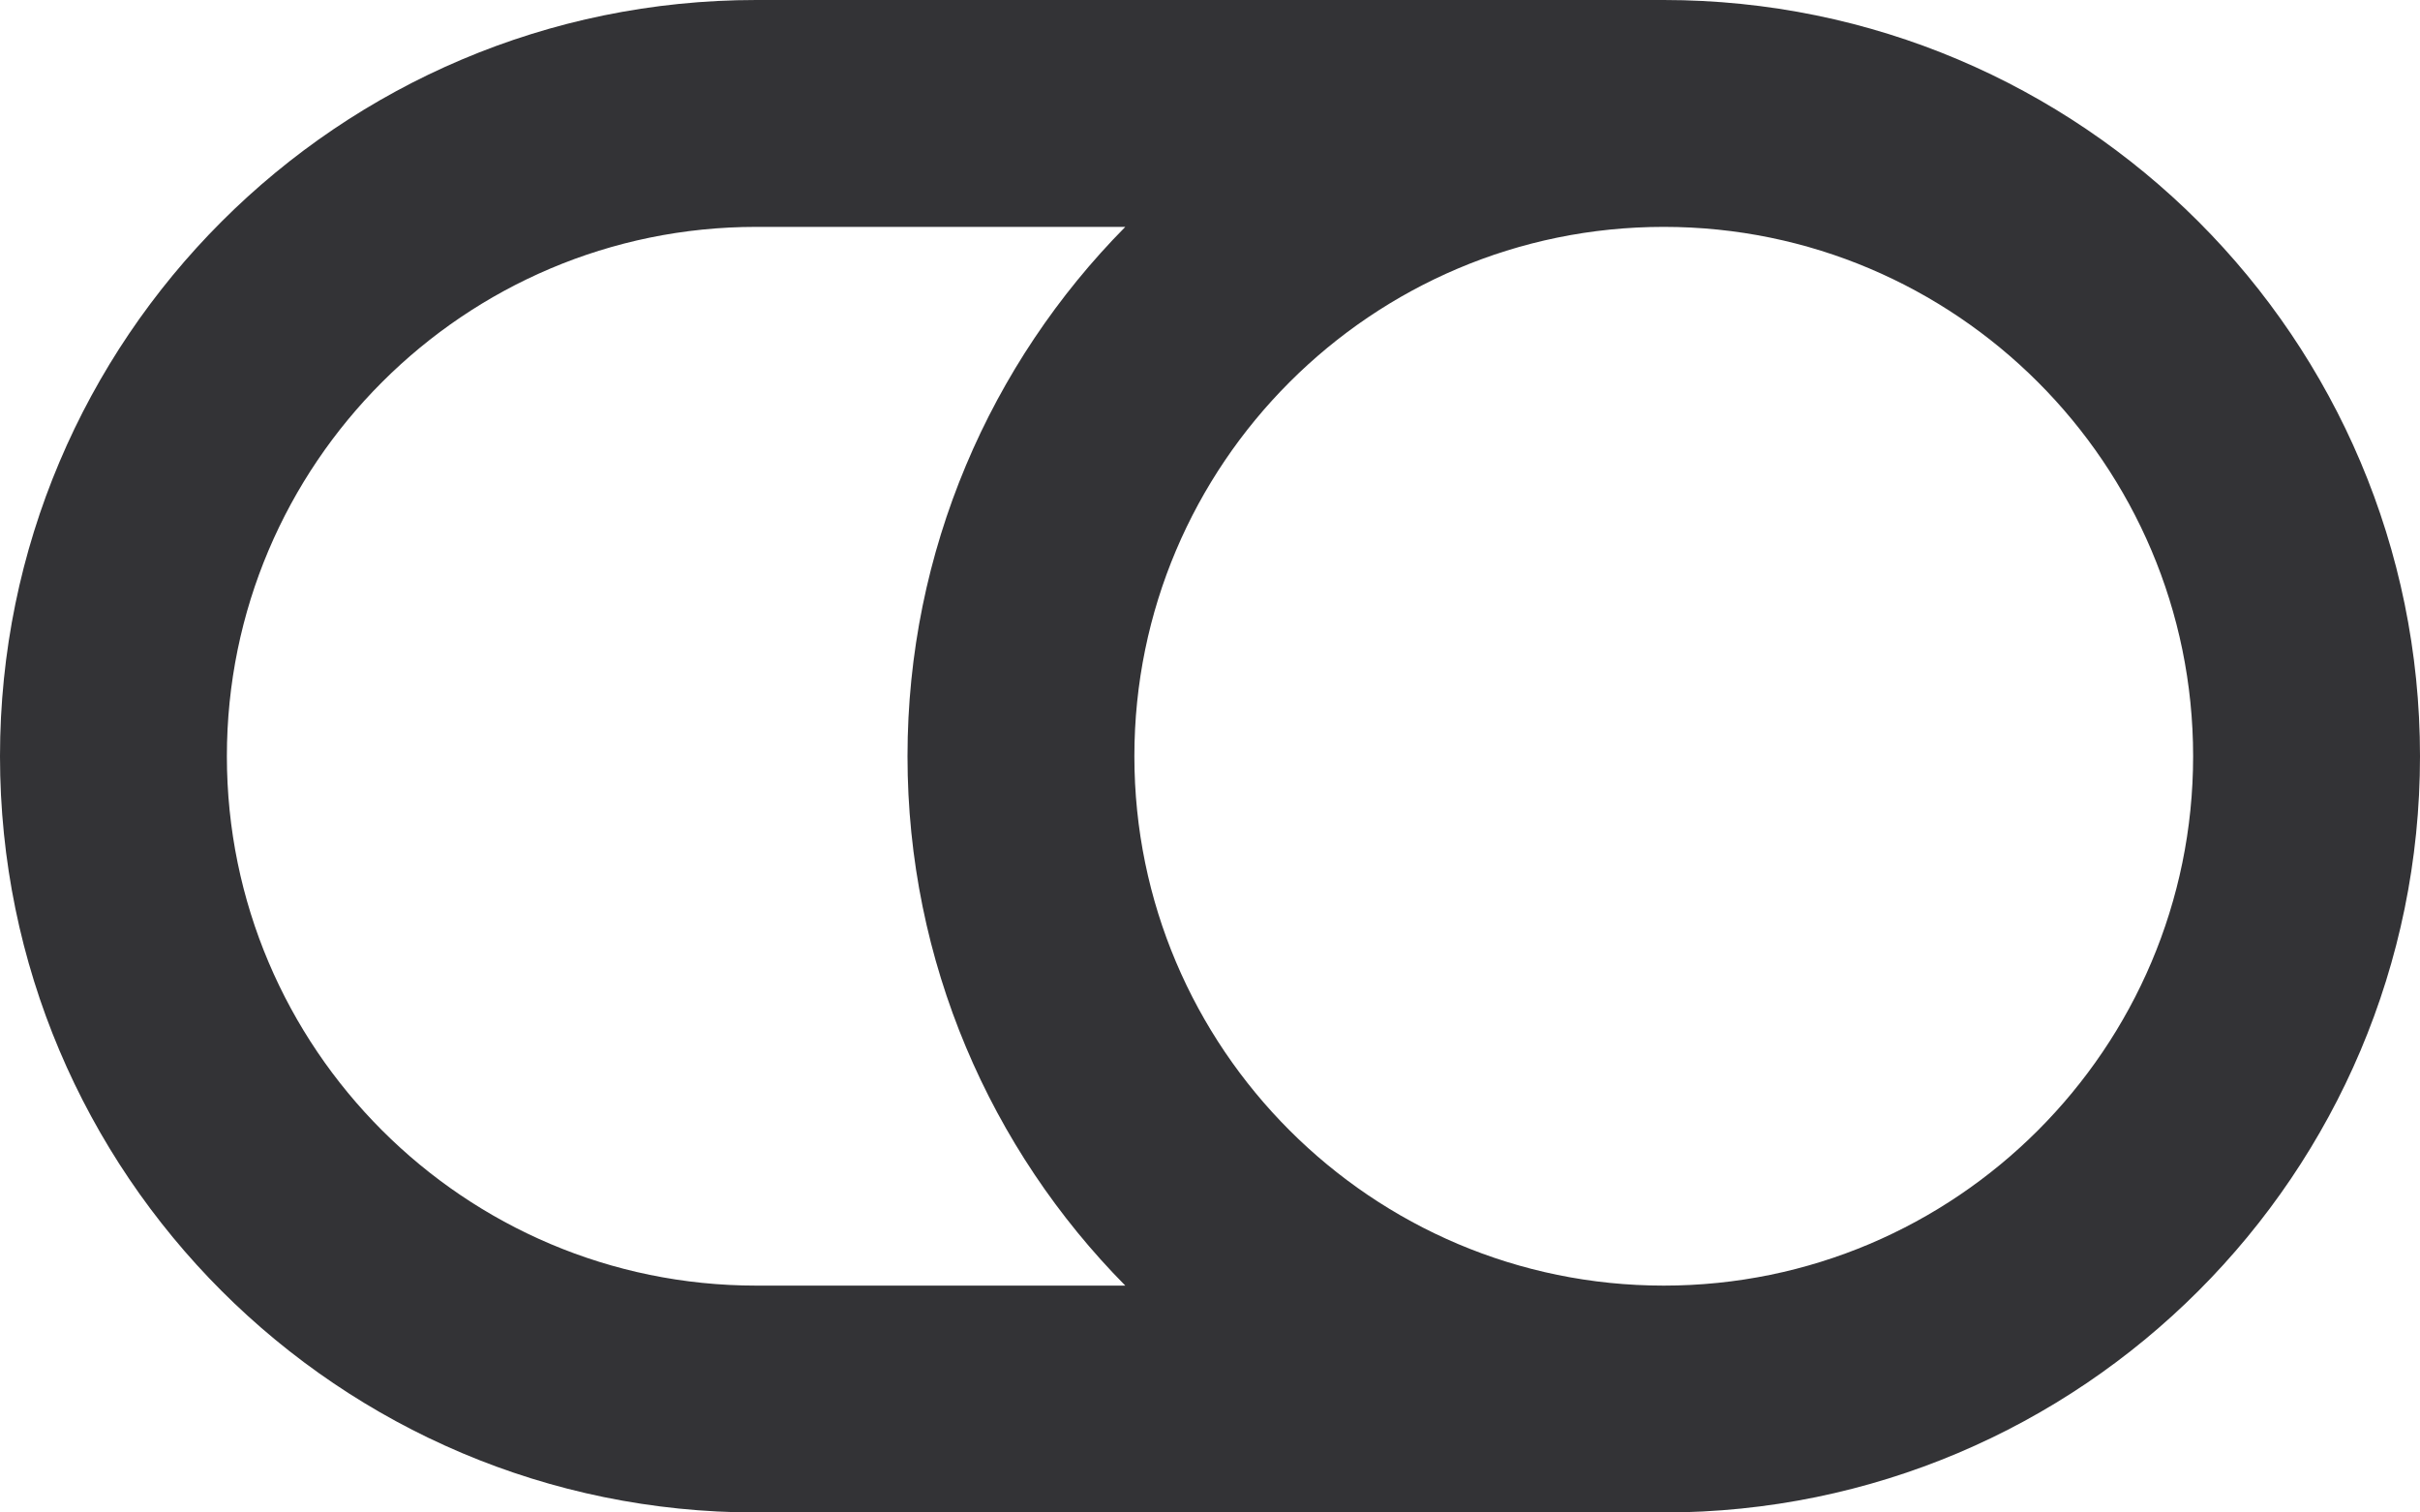 <svg preserveAspectRatio="none" width="100%" height="100%" overflow="visible" style="display: block;" viewBox="0 0 16 10" fill="none" xmlns="http://www.w3.org/2000/svg">
<path id="Vector" d="M11 0H5C2.24 0 0 2.24 0 5C0 7.76 2.24 10 5 10H11C13.76 10 16 7.76 16 5C16 2.24 13.76 0 11 0ZM1.5 5C1.5 3.07 3.07 1.5 5 1.5H7.44C6.55 2.4 6 3.64 6 5C6 6.36 6.55 7.6 7.44 8.5H5C3.07 8.5 1.5 6.93 1.5 5ZM11 8.5C9.07 8.5 7.5 6.93 7.5 5C7.5 3.07 9.07 1.5 11 1.5C12.93 1.5 14.5 3.07 14.5 5C14.5 6.93 12.93 8.5 11 8.5Z" fill="#333336"/>
</svg>
